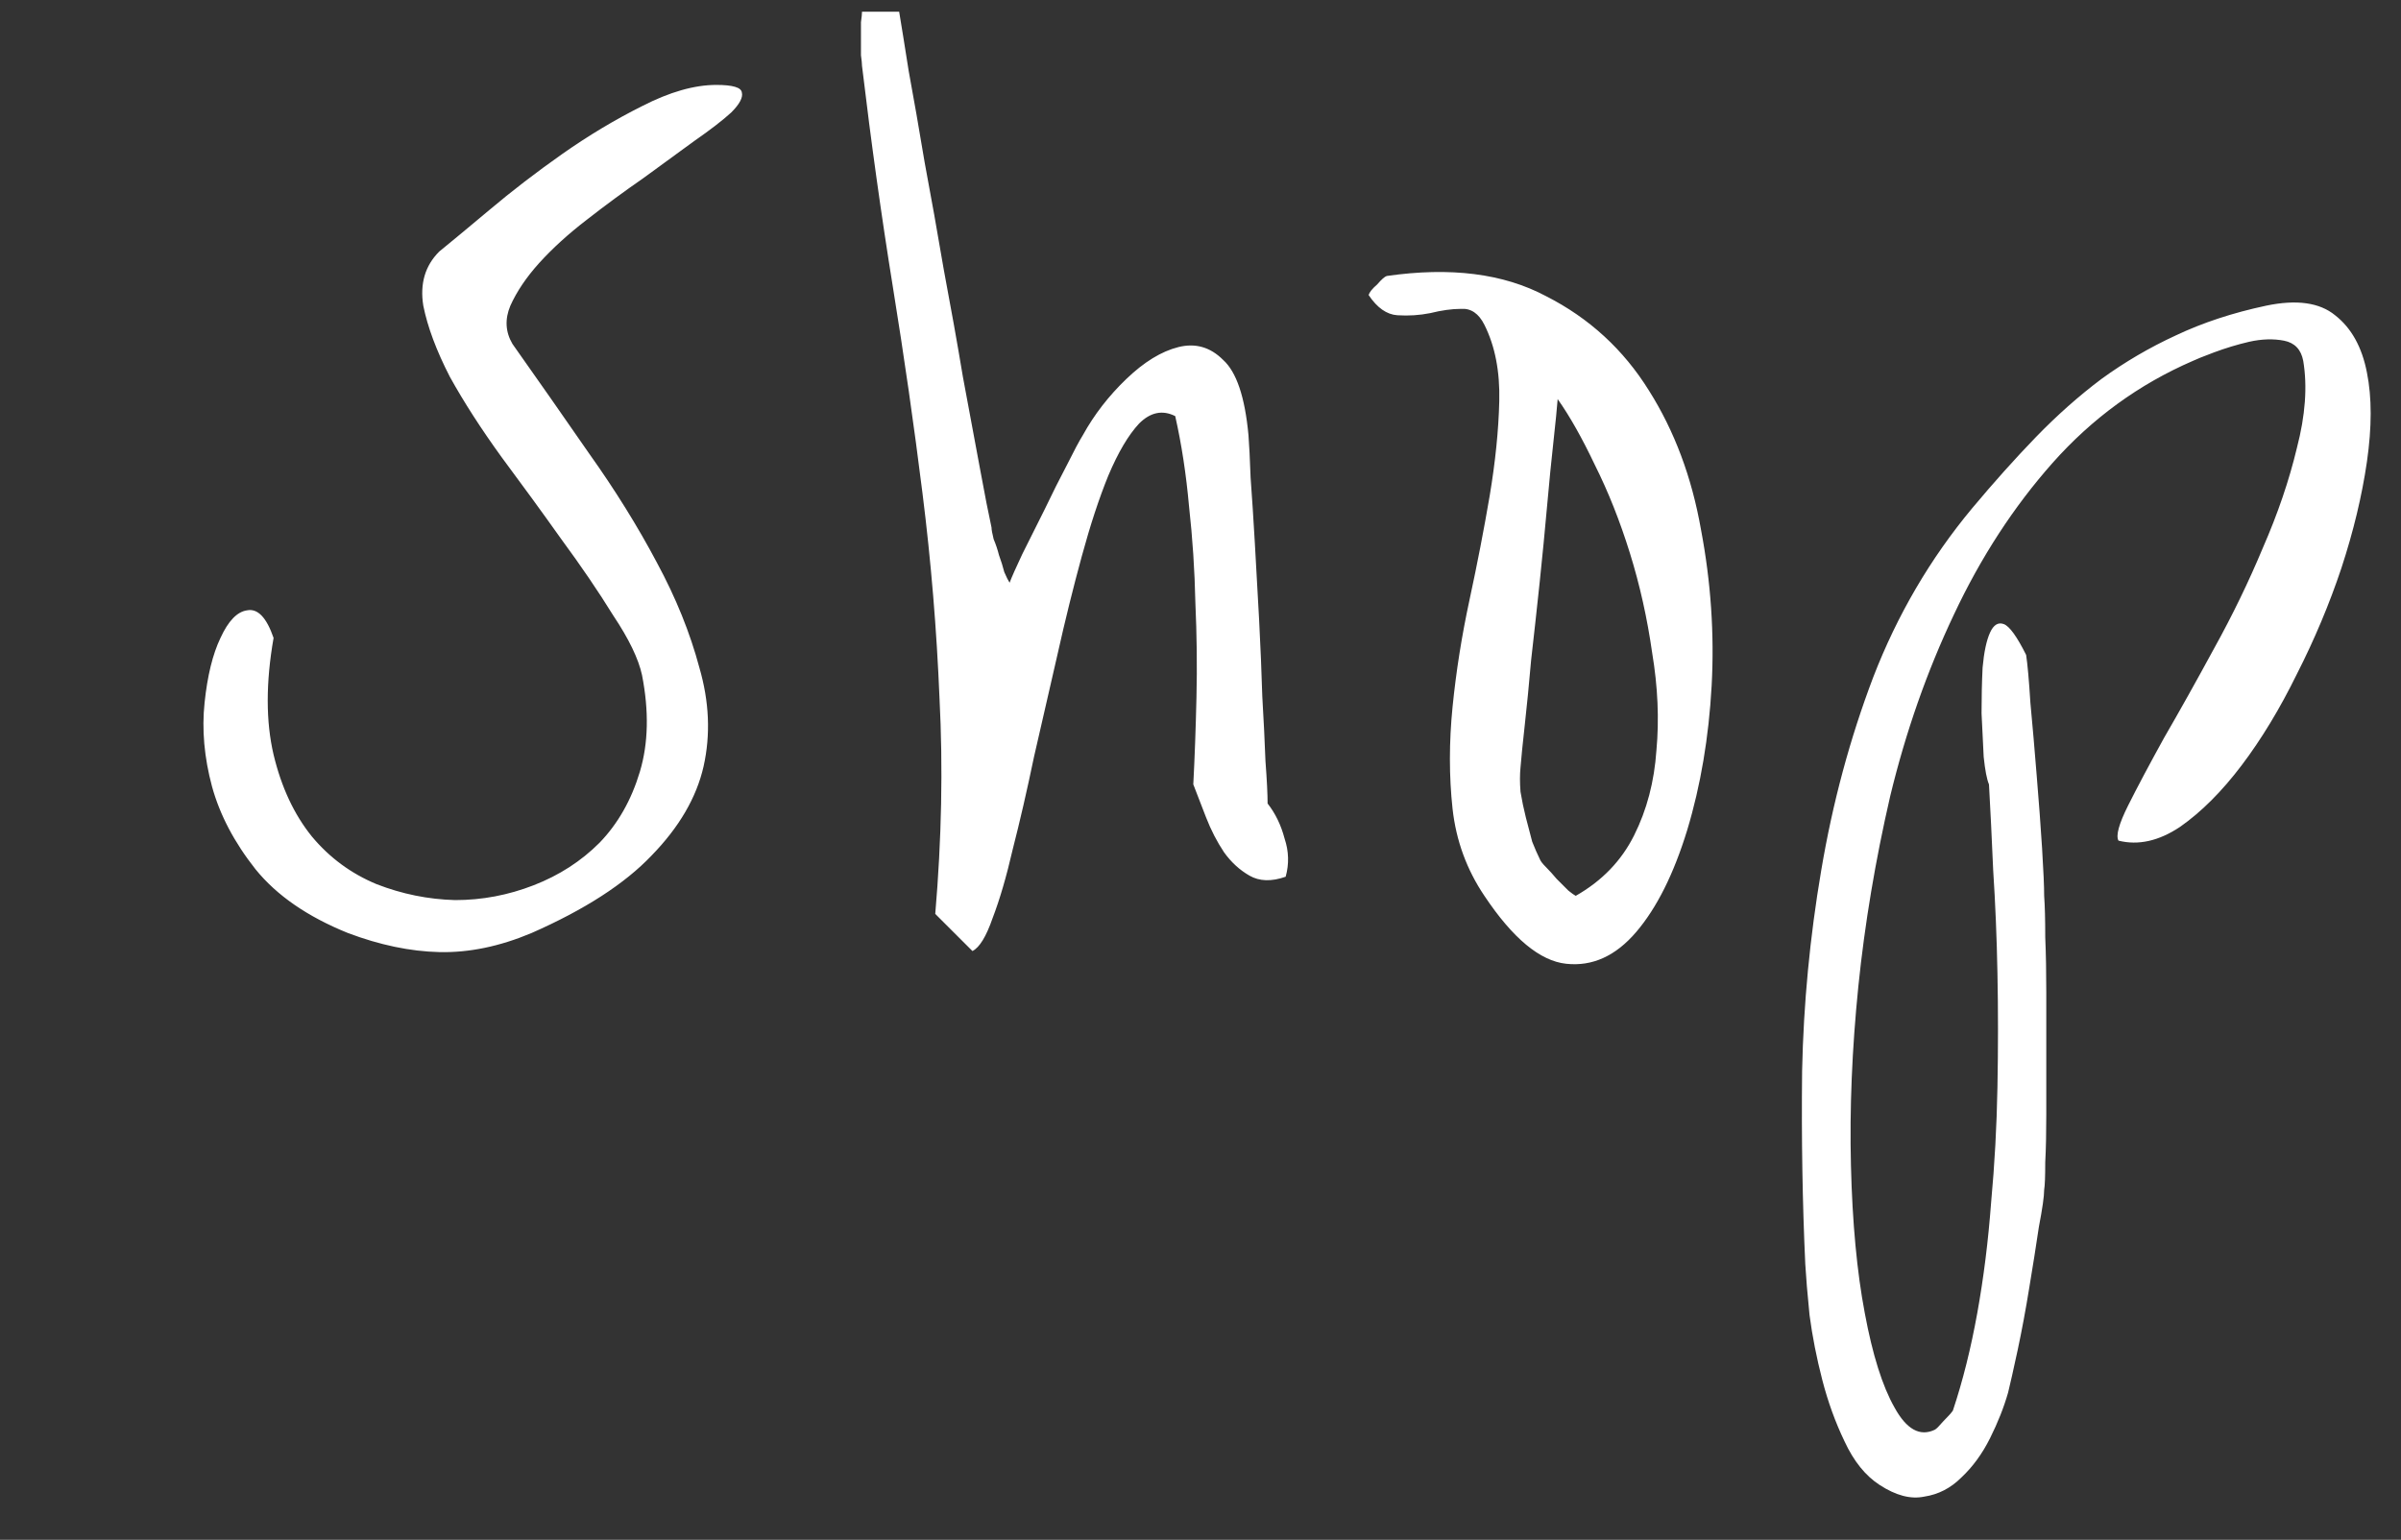 <svg width="53" height="34" viewBox="0 0 53 34" fill="none" xmlns="http://www.w3.org/2000/svg">
<rect x="0" y="0" width="53" height="34" fill="#333333" stroke="none"/>
<path d="M7.68 20.602C6.789 20.242 6.109 19.773 5.641 19.195C5.172 18.602 4.852 17.992 4.68 17.367C4.508 16.727 4.453 16.109 4.516 15.516C4.578 14.922 4.695 14.445 4.867 14.086C5.039 13.711 5.234 13.508 5.453 13.477C5.688 13.43 5.883 13.633 6.039 14.086C5.867 15.07 5.867 15.93 6.039 16.664C6.211 17.383 6.492 17.984 6.883 18.469C7.273 18.938 7.75 19.289 8.312 19.523C8.875 19.742 9.453 19.859 10.047 19.875C10.641 19.875 11.219 19.766 11.781 19.547C12.344 19.328 12.828 19.016 13.234 18.609C13.641 18.188 13.938 17.664 14.125 17.039C14.312 16.414 14.328 15.703 14.172 14.906C14.094 14.547 13.883 14.109 13.539 13.594C13.211 13.062 12.828 12.5 12.391 11.906C11.969 11.312 11.531 10.711 11.078 10.102C10.625 9.477 10.242 8.883 9.93 8.32C9.633 7.742 9.438 7.219 9.344 6.75C9.266 6.266 9.383 5.867 9.695 5.555C9.945 5.352 10.312 5.047 10.797 4.641C11.297 4.219 11.836 3.805 12.414 3.398C12.992 2.992 13.578 2.641 14.172 2.344C14.781 2.031 15.328 1.875 15.812 1.875C16.172 1.875 16.359 1.93 16.375 2.039C16.406 2.148 16.328 2.297 16.141 2.484C15.953 2.656 15.68 2.867 15.32 3.117C14.977 3.367 14.602 3.641 14.195 3.938C13.789 4.219 13.375 4.523 12.953 4.852C12.547 5.164 12.195 5.484 11.898 5.812C11.617 6.125 11.406 6.438 11.266 6.75C11.141 7.047 11.156 7.328 11.312 7.594C11.875 8.391 12.438 9.195 13 10.008C13.578 10.82 14.078 11.625 14.5 12.422C14.922 13.203 15.234 13.977 15.438 14.742C15.656 15.492 15.688 16.219 15.531 16.922C15.375 17.609 14.992 18.266 14.383 18.891C13.789 19.516 12.906 20.086 11.734 20.602C11.031 20.898 10.352 21.039 9.695 21.023C9.055 21.008 8.383 20.867 7.68 20.602ZM20.645 20.18C20.786 18.523 20.817 16.938 20.739 15.422C20.677 13.906 20.552 12.398 20.364 10.898C20.177 9.398 19.958 7.875 19.708 6.328C19.458 4.781 19.231 3.156 19.028 1.453C19.028 1.406 19.02 1.328 19.005 1.219C19.005 1.109 19.005 0.992 19.005 0.867C19.005 0.727 19.005 0.602 19.005 0.492C19.02 0.383 19.028 0.305 19.028 0.258H19.848C19.895 0.539 19.966 0.977 20.059 1.57C20.169 2.164 20.286 2.836 20.411 3.586C20.552 4.336 20.692 5.125 20.833 5.953C20.989 6.781 21.13 7.57 21.255 8.32C21.395 9.07 21.52 9.742 21.63 10.336C21.739 10.93 21.825 11.367 21.887 11.648C21.887 11.695 21.903 11.781 21.934 11.906C21.981 12.016 22.02 12.133 22.052 12.258C22.098 12.383 22.137 12.508 22.169 12.633C22.216 12.742 22.255 12.82 22.286 12.867C22.333 12.742 22.427 12.531 22.567 12.234C22.723 11.922 22.887 11.594 23.059 11.25C23.231 10.891 23.395 10.562 23.552 10.266C23.708 9.953 23.825 9.734 23.903 9.609C24.153 9.156 24.473 8.742 24.864 8.367C25.255 7.992 25.637 7.758 26.012 7.664C26.387 7.57 26.716 7.664 26.997 7.945C27.294 8.211 27.481 8.766 27.559 9.609C27.575 9.812 27.591 10.125 27.606 10.547C27.637 10.969 27.669 11.453 27.7 12C27.731 12.531 27.762 13.094 27.794 13.688C27.825 14.281 27.848 14.844 27.864 15.375C27.895 15.906 27.919 16.383 27.934 16.805C27.966 17.227 27.981 17.539 27.981 17.742C28.153 17.961 28.278 18.219 28.356 18.516C28.45 18.797 28.458 19.078 28.38 19.359C28.067 19.469 27.802 19.461 27.583 19.336C27.364 19.211 27.177 19.039 27.02 18.82C26.864 18.586 26.731 18.328 26.622 18.047C26.512 17.766 26.419 17.523 26.341 17.32C26.372 16.727 26.395 16.086 26.411 15.398C26.427 14.711 26.419 14.016 26.387 13.312C26.372 12.594 26.325 11.883 26.247 11.18C26.184 10.477 26.083 9.812 25.942 9.188C25.661 9.047 25.395 9.102 25.145 9.352C24.911 9.602 24.684 9.984 24.466 10.5C24.262 11 24.067 11.594 23.88 12.281C23.692 12.969 23.512 13.695 23.341 14.461C23.169 15.211 22.997 15.961 22.825 16.711C22.669 17.461 22.512 18.141 22.356 18.75C22.216 19.359 22.067 19.867 21.911 20.273C21.77 20.68 21.622 20.922 21.466 21L20.645 20.18ZM32.767 19.781C32.377 19.203 32.142 18.562 32.064 17.859C31.986 17.141 31.986 16.391 32.064 15.609C32.142 14.828 32.267 14.039 32.439 13.242C32.611 12.445 32.759 11.68 32.884 10.945C33.009 10.195 33.08 9.5 33.095 8.859C33.111 8.203 33.002 7.641 32.767 7.172C32.642 6.922 32.47 6.805 32.252 6.82C32.048 6.82 31.822 6.852 31.572 6.914C31.337 6.961 31.095 6.977 30.845 6.961C30.611 6.945 30.4 6.797 30.212 6.516C30.228 6.453 30.291 6.375 30.4 6.281C30.494 6.172 30.564 6.109 30.611 6.094C32.017 5.891 33.189 6.039 34.127 6.539C35.08 7.023 35.837 7.719 36.4 8.625C36.962 9.516 37.345 10.539 37.548 11.695C37.767 12.852 37.845 14 37.783 15.141C37.72 16.281 37.541 17.344 37.244 18.328C36.947 19.297 36.572 20.047 36.119 20.578C35.666 21.109 35.15 21.344 34.572 21.281C33.994 21.219 33.392 20.719 32.767 19.781ZM33.986 18.961C34.002 19.008 34.048 19.07 34.127 19.148C34.205 19.227 34.283 19.312 34.361 19.406C34.455 19.5 34.541 19.586 34.619 19.664C34.697 19.727 34.752 19.766 34.783 19.781C35.361 19.453 35.791 19.008 36.072 18.445C36.353 17.883 36.517 17.258 36.564 16.57C36.627 15.883 36.595 15.164 36.47 14.414C36.361 13.648 36.197 12.914 35.978 12.211C35.759 11.508 35.502 10.859 35.205 10.266C34.923 9.672 34.65 9.188 34.384 8.812C34.369 9.016 34.337 9.328 34.291 9.75C34.244 10.172 34.197 10.648 34.15 11.18C34.103 11.711 34.048 12.273 33.986 12.867C33.923 13.461 33.861 14.031 33.798 14.578C33.752 15.109 33.705 15.586 33.658 16.008C33.611 16.43 33.58 16.742 33.564 16.945C33.548 17.102 33.548 17.281 33.564 17.484C33.595 17.672 33.634 17.859 33.681 18.047C33.728 18.234 33.775 18.414 33.822 18.586C33.884 18.742 33.939 18.867 33.986 18.961ZM41.491 32.789C41.178 32.586 40.92 32.266 40.717 31.828C40.514 31.406 40.35 30.953 40.225 30.469C40.1 29.984 40.006 29.508 39.944 29.039C39.897 28.57 39.866 28.195 39.85 27.914C39.788 26.57 39.764 25.148 39.78 23.648C39.811 22.164 39.952 20.688 40.202 19.219C40.452 17.734 40.834 16.312 41.35 14.953C41.881 13.578 42.608 12.336 43.53 11.227C44.014 10.648 44.483 10.125 44.936 9.656C45.405 9.172 45.889 8.742 46.389 8.367C46.905 7.992 47.452 7.672 48.03 7.406C48.623 7.125 49.288 6.906 50.022 6.75C50.694 6.609 51.202 6.68 51.545 6.961C51.905 7.242 52.139 7.664 52.248 8.227C52.358 8.773 52.358 9.43 52.248 10.195C52.139 10.945 51.952 11.727 51.686 12.539C51.42 13.336 51.092 14.117 50.702 14.883C50.327 15.648 49.92 16.32 49.483 16.898C49.045 17.477 48.592 17.93 48.123 18.258C47.655 18.57 47.202 18.672 46.764 18.562C46.702 18.453 46.772 18.195 46.975 17.789C47.178 17.383 47.444 16.883 47.772 16.289C48.116 15.695 48.483 15.039 48.873 14.32C49.28 13.586 49.639 12.844 49.952 12.094C50.28 11.344 50.53 10.609 50.702 9.891C50.889 9.172 50.936 8.531 50.842 7.969C50.795 7.719 50.655 7.57 50.42 7.523C50.186 7.477 49.928 7.484 49.647 7.547C49.381 7.609 49.123 7.688 48.873 7.781C48.623 7.875 48.467 7.938 48.405 7.969C47.217 8.484 46.186 9.234 45.311 10.219C44.452 11.188 43.725 12.305 43.131 13.57C42.538 14.82 42.069 16.156 41.725 17.578C41.397 19 41.163 20.398 41.022 21.773C40.881 23.164 40.827 24.484 40.858 25.734C40.889 27 40.991 28.086 41.163 28.992C41.334 29.914 41.553 30.609 41.819 31.078C42.084 31.562 42.381 31.727 42.709 31.57C42.741 31.555 42.803 31.492 42.897 31.383C43.006 31.273 43.077 31.195 43.108 31.148C43.327 30.492 43.506 29.773 43.647 28.992C43.788 28.211 43.889 27.398 43.952 26.555C44.03 25.711 44.077 24.859 44.092 24C44.108 23.141 44.108 22.305 44.092 21.492C44.077 20.695 44.045 19.938 43.998 19.219C43.967 18.5 43.936 17.867 43.905 17.32C43.858 17.211 43.819 17.008 43.788 16.711C43.772 16.414 43.756 16.094 43.741 15.75C43.741 15.406 43.748 15.07 43.764 14.742C43.795 14.398 43.85 14.141 43.928 13.969C44.006 13.797 44.108 13.734 44.233 13.781C44.358 13.828 44.522 14.055 44.725 14.461C44.756 14.664 44.788 15.016 44.819 15.516C44.866 16.016 44.913 16.555 44.959 17.133C45.006 17.695 45.045 18.227 45.077 18.727C45.108 19.227 45.123 19.578 45.123 19.781C45.139 20 45.147 20.305 45.147 20.695C45.163 21.07 45.17 21.477 45.17 21.914V24.609C45.17 25.016 45.163 25.367 45.147 25.664C45.147 25.977 45.139 26.18 45.123 26.273C45.123 26.414 45.084 26.688 45.006 27.094C44.944 27.516 44.873 27.961 44.795 28.43C44.717 28.914 44.631 29.375 44.538 29.812C44.444 30.25 44.373 30.562 44.327 30.75C44.233 31.078 44.1 31.414 43.928 31.758C43.756 32.102 43.545 32.391 43.295 32.625C43.061 32.859 42.788 33 42.475 33.047C42.178 33.109 41.85 33.023 41.491 32.789Z" fill="white"/>
</svg>

